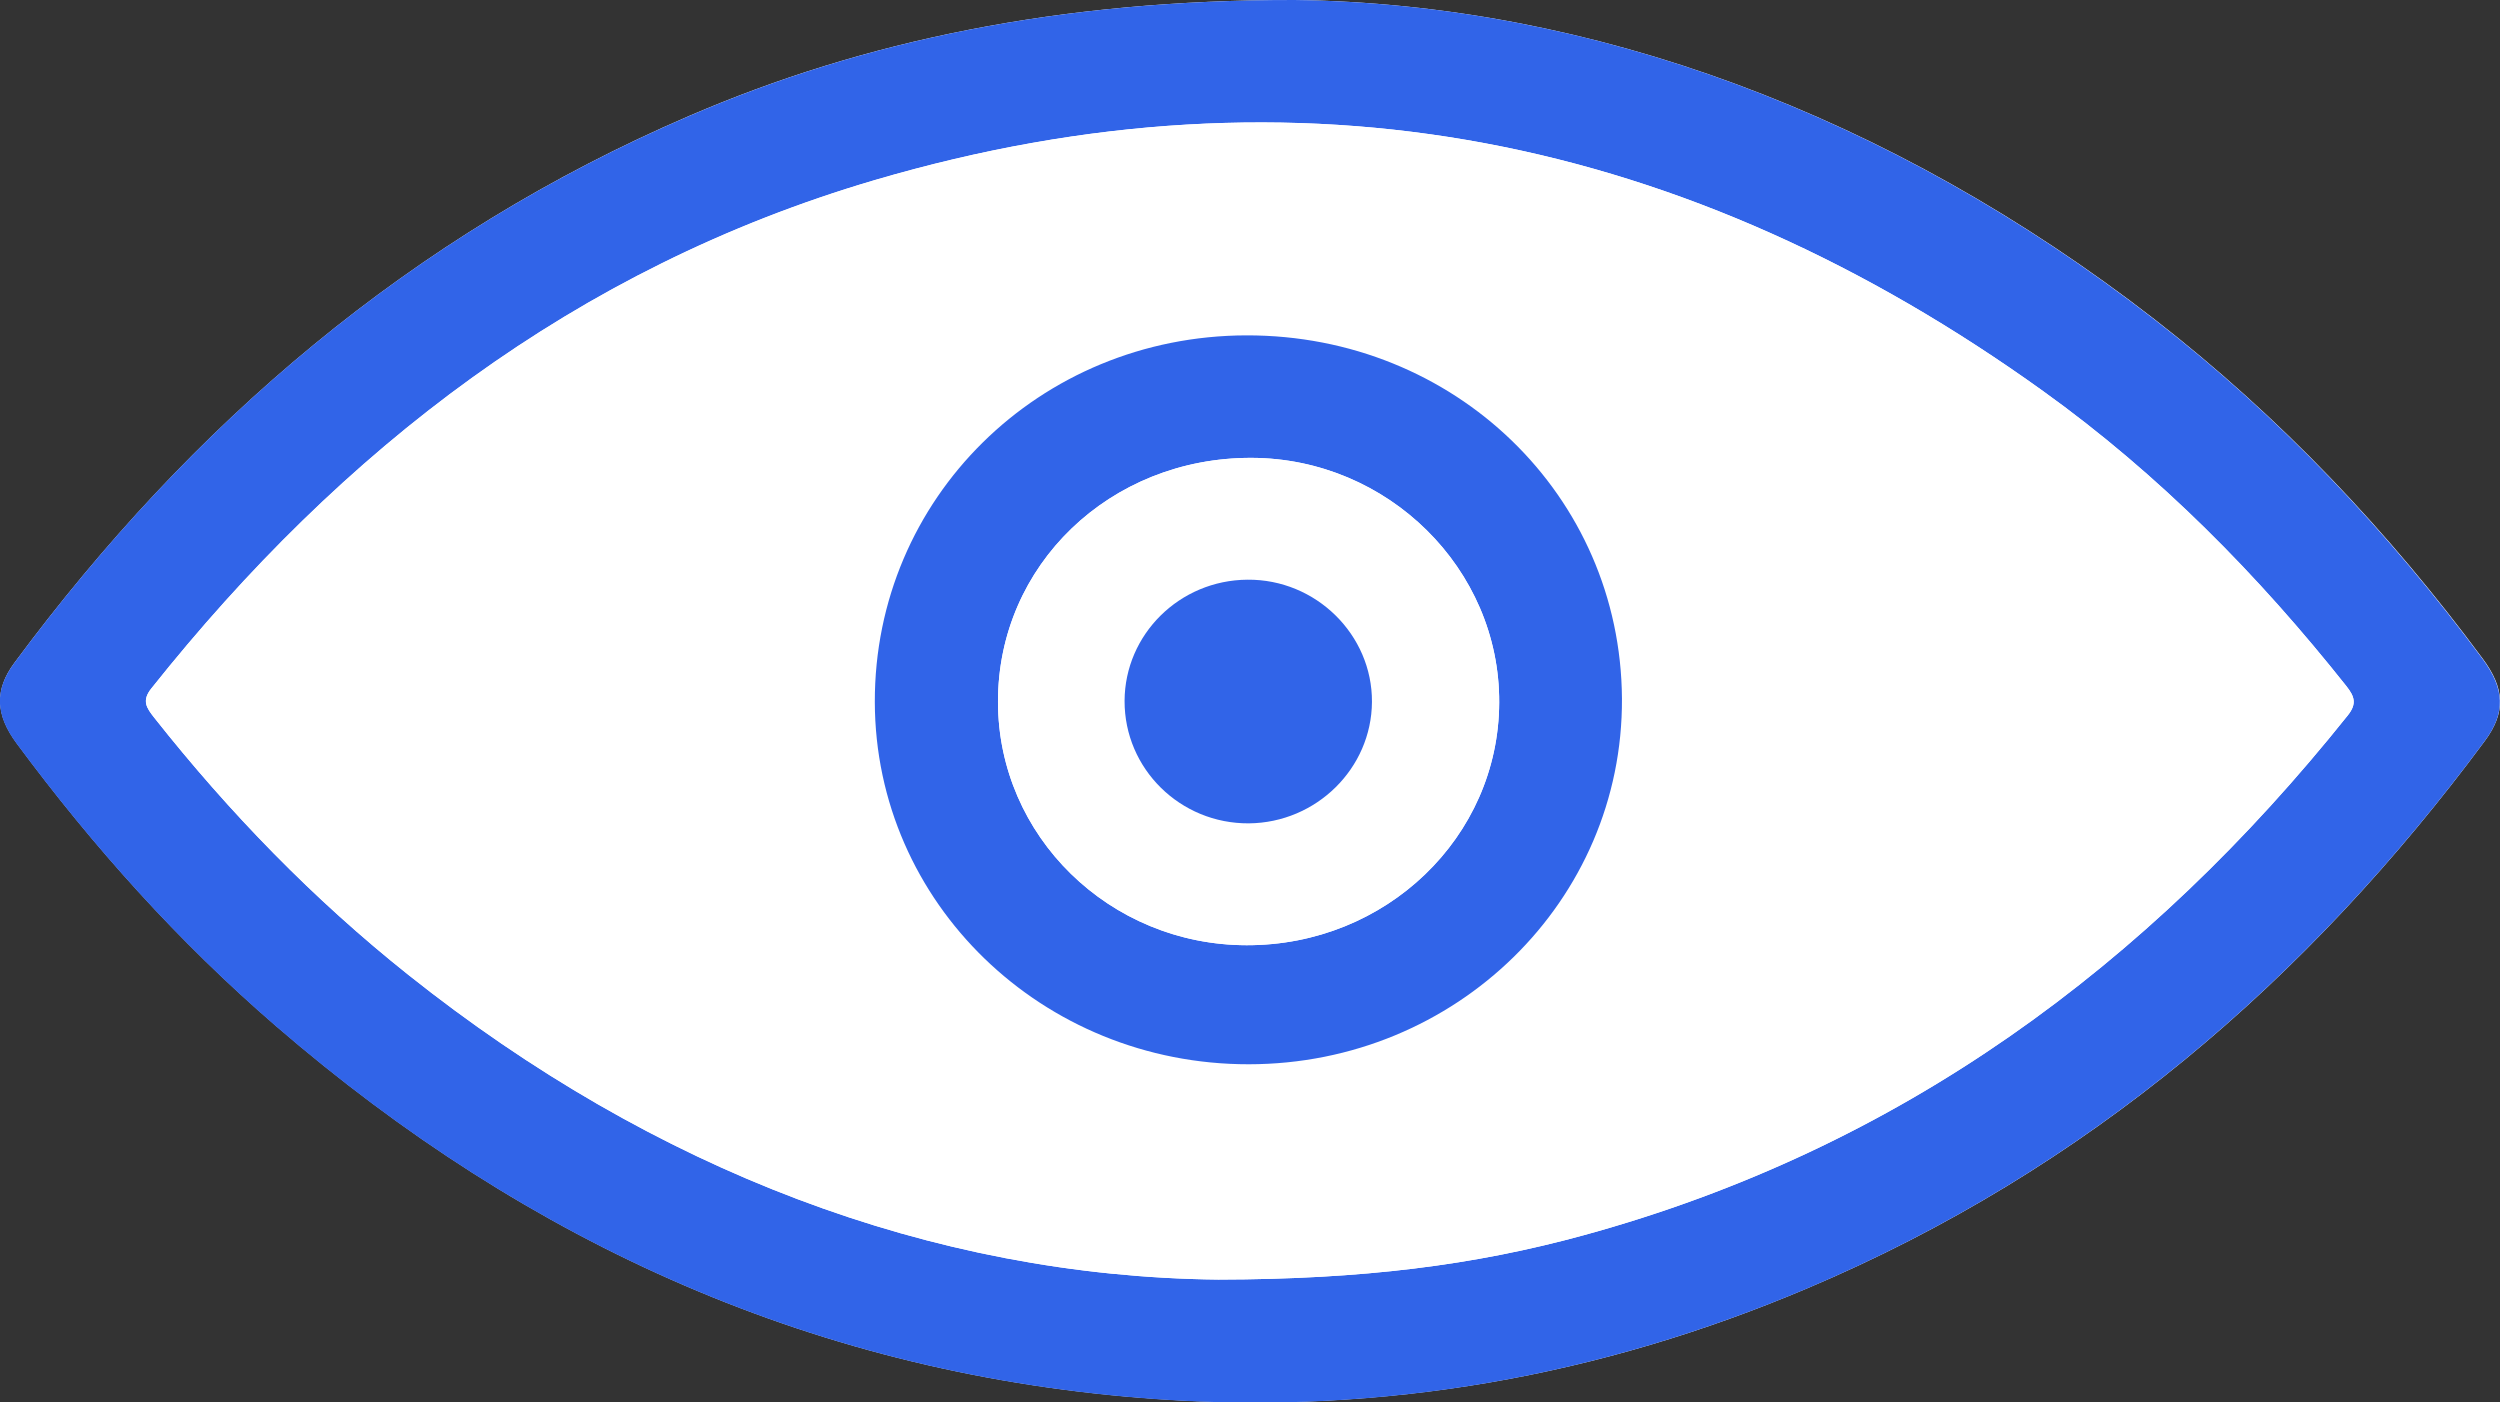 <svg width="41" height="23" viewBox="0 0 41 23" fill="none" xmlns="http://www.w3.org/2000/svg">
<rect x="0" y="0" width="41" height="23" fill="#333333" stroke="none"/>
<g clip-path="url(#clip0_46_300)">
<path d="M21.227 1.32744e-05C17.389 -0.003 14.17 0.666 11.309 1.898C6.742 3.862 3.138 6.954 0.237 10.87C-0.092 11.315 -0.074 11.719 0.276 12.192C1.528 13.883 2.925 15.443 4.528 16.826C8.666 20.398 13.431 22.562 18.991 22.945C22.695 23.2 26.243 22.569 29.635 21.13C34.226 19.187 37.841 16.081 40.752 12.15C41.099 11.681 41.081 11.291 40.714 10.798C39.171 8.713 37.399 6.84 35.333 5.235C30.997 1.874 26.08 0.062 21.227 1.32744e-05Z" fill="white"/>
<path d="M21.227 1.32744e-05C26.08 0.062 30.993 1.874 35.33 5.238C37.396 6.84 39.164 8.717 40.71 10.801C41.078 11.298 41.096 11.688 40.749 12.154C37.838 16.081 34.223 19.187 29.631 21.133C26.236 22.569 22.691 23.204 18.988 22.948C13.431 22.562 8.663 20.401 4.524 16.83C2.922 15.446 1.525 13.886 0.272 12.195C-0.078 11.723 -0.095 11.319 0.233 10.874C3.134 6.954 6.738 3.865 11.305 1.901C14.17 0.666 17.389 -0.003 21.227 1.32744e-05ZM19.982 20.985C22.348 20.981 24.18 20.75 25.977 20.257C31.163 18.835 35.227 15.833 38.503 11.733C38.655 11.543 38.616 11.422 38.481 11.253C37.035 9.431 35.411 7.782 33.508 6.415C27.697 2.24 21.315 0.904 14.34 2.957C9.43 4.403 5.599 7.378 2.483 11.291C2.32 11.495 2.405 11.609 2.529 11.771C3.76 13.327 5.136 14.746 6.7 15.991C10.711 19.183 15.274 20.936 19.982 20.985Z" fill="#3164E8"/>
<path d="M19.982 20.985C15.274 20.936 10.711 19.183 6.699 15.988C5.136 14.745 3.76 13.324 2.529 11.767C2.402 11.609 2.32 11.491 2.483 11.288C5.599 7.374 9.43 4.4 14.34 2.954C21.315 0.904 27.697 2.24 33.508 6.415C35.411 7.782 37.035 9.431 38.481 11.253C38.616 11.426 38.655 11.543 38.503 11.733C35.227 15.832 31.163 18.835 25.977 20.256C24.18 20.75 22.348 20.981 19.982 20.985ZM12.267 11.498C12.288 15.933 15.988 19.515 20.523 19.49C25.026 19.466 28.701 15.839 28.683 11.44C28.666 7.043 24.934 3.437 20.442 3.475C15.889 3.513 12.246 7.091 12.267 11.498Z" fill="white"/>
<path d="M12.267 11.498C12.246 7.091 15.889 3.513 20.438 3.475C24.93 3.437 28.662 7.043 28.68 11.44C28.698 15.839 25.022 19.466 20.52 19.49C15.992 19.515 12.292 15.932 12.267 11.498ZM20.481 17.454C23.883 17.451 26.618 14.77 26.6 11.46C26.582 8.13 23.859 5.497 20.442 5.504C17.042 5.511 14.34 8.178 14.347 11.515C14.354 14.807 17.092 17.458 20.481 17.454Z" fill="white"/>
<path d="M20.481 17.454C17.092 17.458 14.354 14.807 14.347 11.512C14.34 8.175 17.042 5.507 20.442 5.5C23.859 5.494 26.579 8.127 26.6 11.457C26.618 14.77 23.88 17.451 20.481 17.454ZM20.445 15.501C22.73 15.505 24.58 13.731 24.587 11.522C24.598 9.328 22.759 7.516 20.523 7.509C18.203 7.502 16.367 9.269 16.367 11.508C16.367 13.71 18.192 15.498 20.445 15.501Z" fill="#3164E8"/>
<path d="M20.445 15.502C18.192 15.498 16.367 13.71 16.367 11.509C16.363 9.273 18.199 7.506 20.523 7.509C22.759 7.513 24.598 9.328 24.587 11.523C24.577 13.731 22.73 15.505 20.445 15.502ZM18.443 11.495C18.44 12.606 19.356 13.51 20.481 13.503C21.588 13.496 22.493 12.603 22.5 11.512C22.507 10.408 21.577 9.497 20.459 9.507C19.345 9.518 18.447 10.405 18.443 11.495Z" fill="white"/>
<path d="M18.443 11.495C18.447 10.404 19.345 9.514 20.459 9.507C21.581 9.497 22.507 10.411 22.5 11.512C22.493 12.602 21.588 13.493 20.481 13.503C19.356 13.51 18.44 12.609 18.443 11.495Z" fill="#3164E8"/>
</g>
<defs>
<clipPath id="clip0_46_300">
<rect width="41" height="23" fill="white"/>
</clipPath>
</defs>
</svg>
